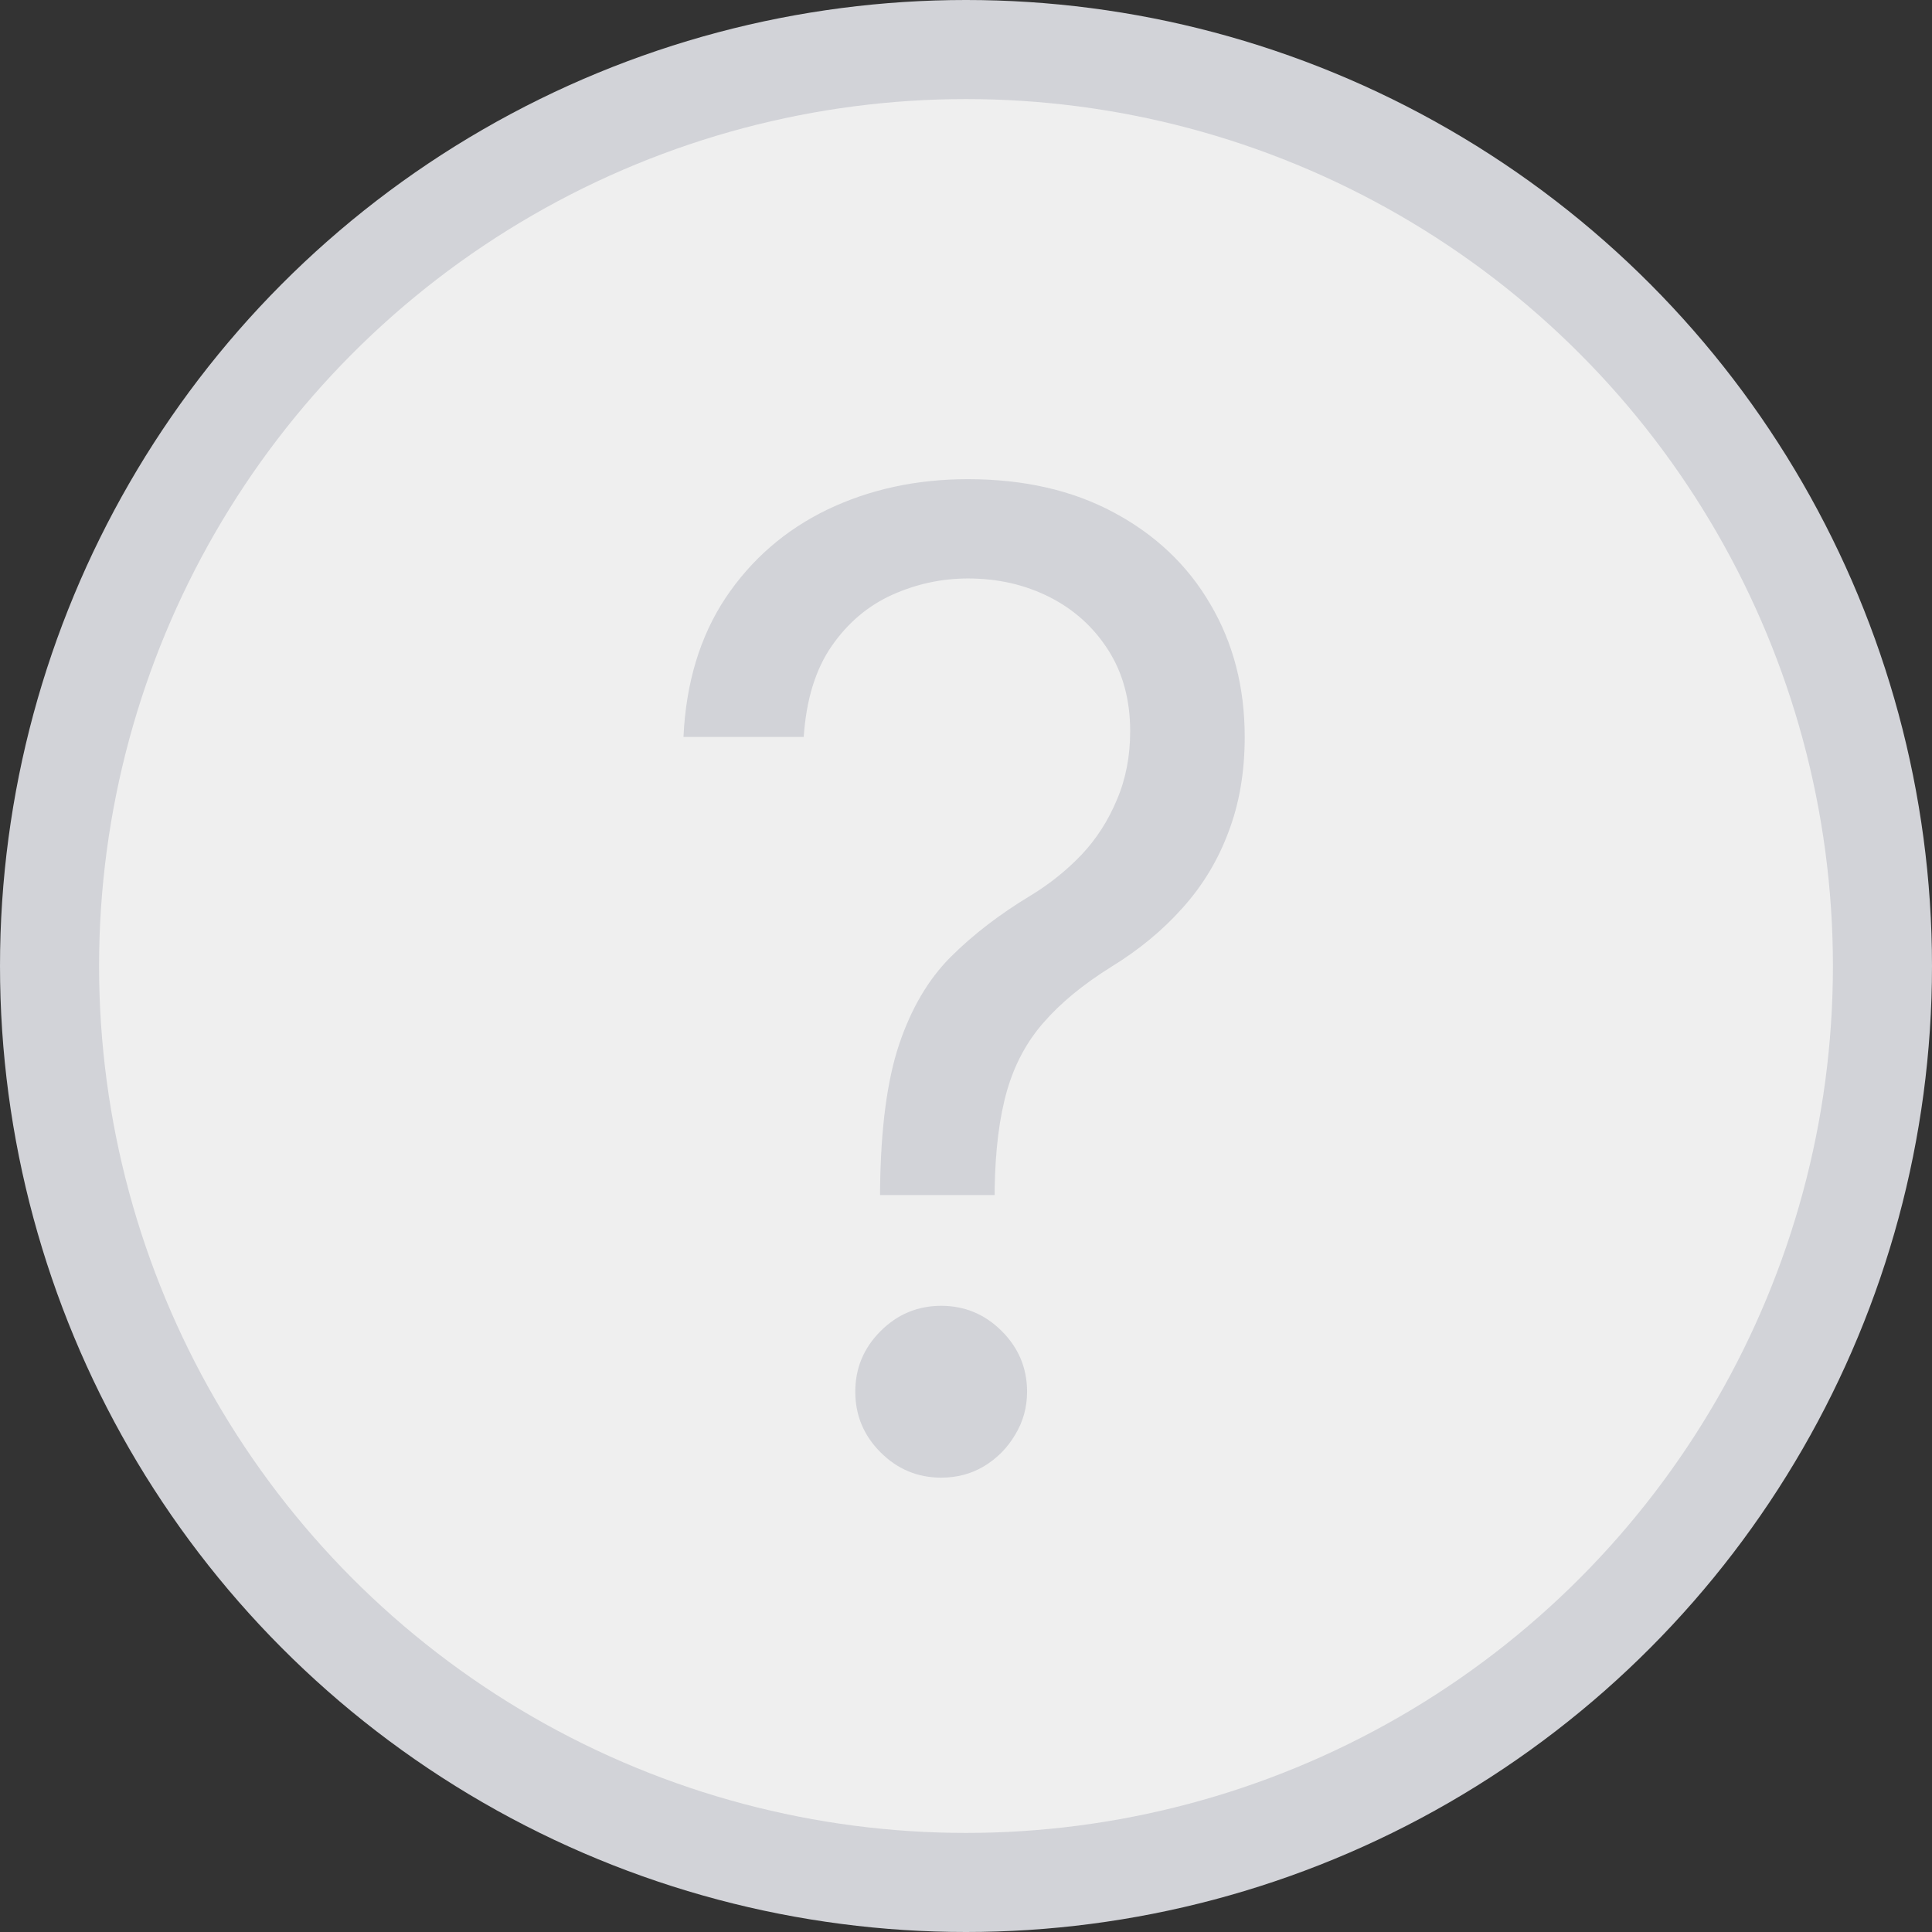 <svg width="46" height="46" viewBox="0 0 46 46" fill="none" xmlns="http://www.w3.org/2000/svg">
<rect x="0" y="0" width="46" height="46" fill="#333333" stroke="none"/>
<circle cx="23" cy="23" r="23" fill="#D2D3D8"/>
<circle cx="23" cy="23" r="20.641" fill="#EFEFEF"/>
<path d="M20.954 28.454V28.318C20.97 26.871 21.121 25.72 21.409 24.864C21.697 24.008 22.106 23.314 22.636 22.784C23.167 22.254 23.803 21.765 24.546 21.318C24.992 21.046 25.394 20.724 25.75 20.352C26.106 19.974 26.386 19.538 26.591 19.046C26.803 18.553 26.909 18.008 26.909 17.409C26.909 16.667 26.735 16.023 26.386 15.477C26.038 14.932 25.572 14.511 24.989 14.216C24.405 13.921 23.758 13.773 23.046 13.773C22.424 13.773 21.826 13.902 21.25 14.159C20.674 14.417 20.193 14.822 19.807 15.375C19.421 15.928 19.197 16.651 19.136 17.546H16.273C16.333 16.258 16.667 15.155 17.273 14.239C17.886 13.322 18.693 12.621 19.693 12.136C20.701 11.652 21.818 11.409 23.046 11.409C24.379 11.409 25.538 11.674 26.523 12.204C27.515 12.735 28.28 13.462 28.818 14.386C29.364 15.311 29.636 16.364 29.636 17.546C29.636 18.379 29.508 19.133 29.25 19.807C29 20.481 28.636 21.083 28.159 21.614C27.689 22.144 27.121 22.614 26.454 23.023C25.788 23.439 25.254 23.879 24.852 24.341C24.451 24.796 24.159 25.337 23.977 25.966C23.796 26.595 23.697 27.379 23.682 28.318V28.454H20.954ZM22.409 35.182C21.849 35.182 21.367 34.981 20.966 34.58C20.564 34.178 20.364 33.697 20.364 33.136C20.364 32.576 20.564 32.095 20.966 31.693C21.367 31.292 21.849 31.091 22.409 31.091C22.97 31.091 23.451 31.292 23.852 31.693C24.254 32.095 24.454 32.576 24.454 33.136C24.454 33.508 24.36 33.849 24.171 34.159C23.989 34.47 23.742 34.72 23.432 34.909C23.129 35.091 22.788 35.182 22.409 35.182Z" fill="#D2D3D8"/>
</svg>
